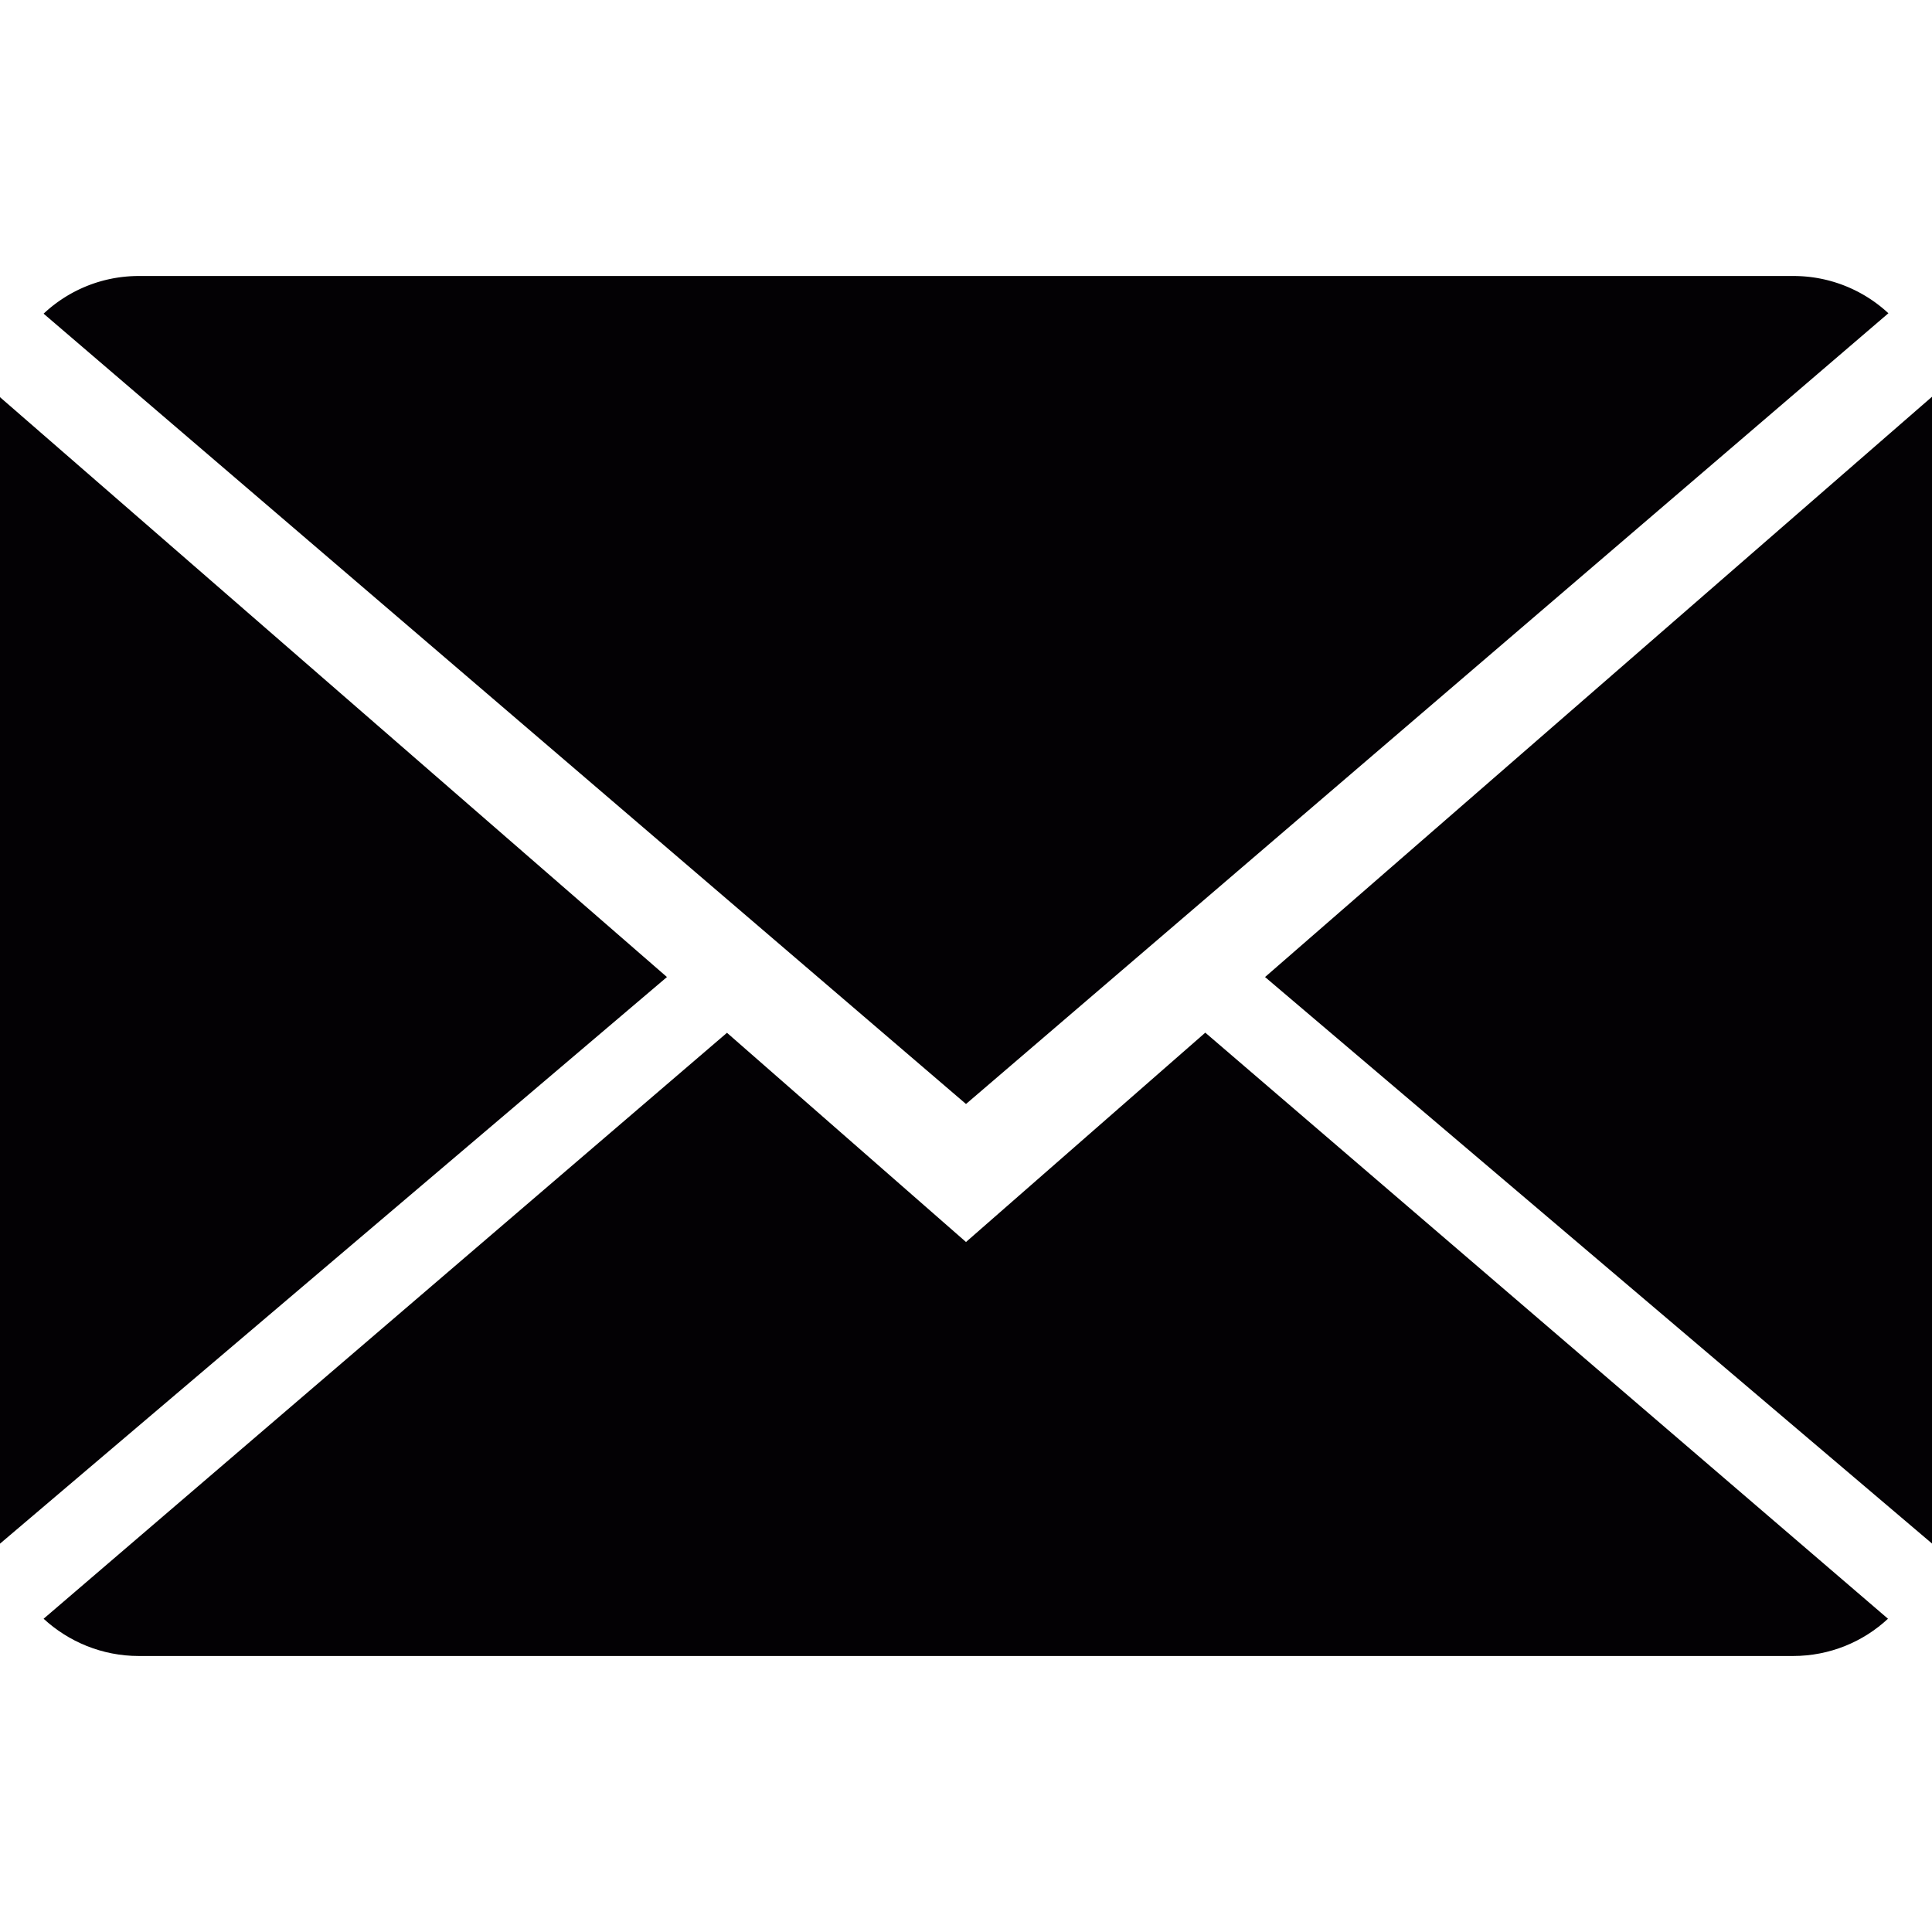 <svg xmlns="http://www.w3.org/2000/svg" viewBox="0 0 14 14"><g fill="#030104"><path d="M7 9L5.268 7.484.316 11.73c.18.166.423.27.69.27h11.987c.267 0 .51-.104.688-.27L8.734 7.483 7 9z"/><path d="M13.684 2.27a1.01 1.01 0 0 0-.69-.27H1.006c-.267 0-.51.104-.69.273L7 8l6.684-5.73zM0 2.878v8.308L4.833 7.08m4.334 0L14 11.185v-8.31"/></g></svg>